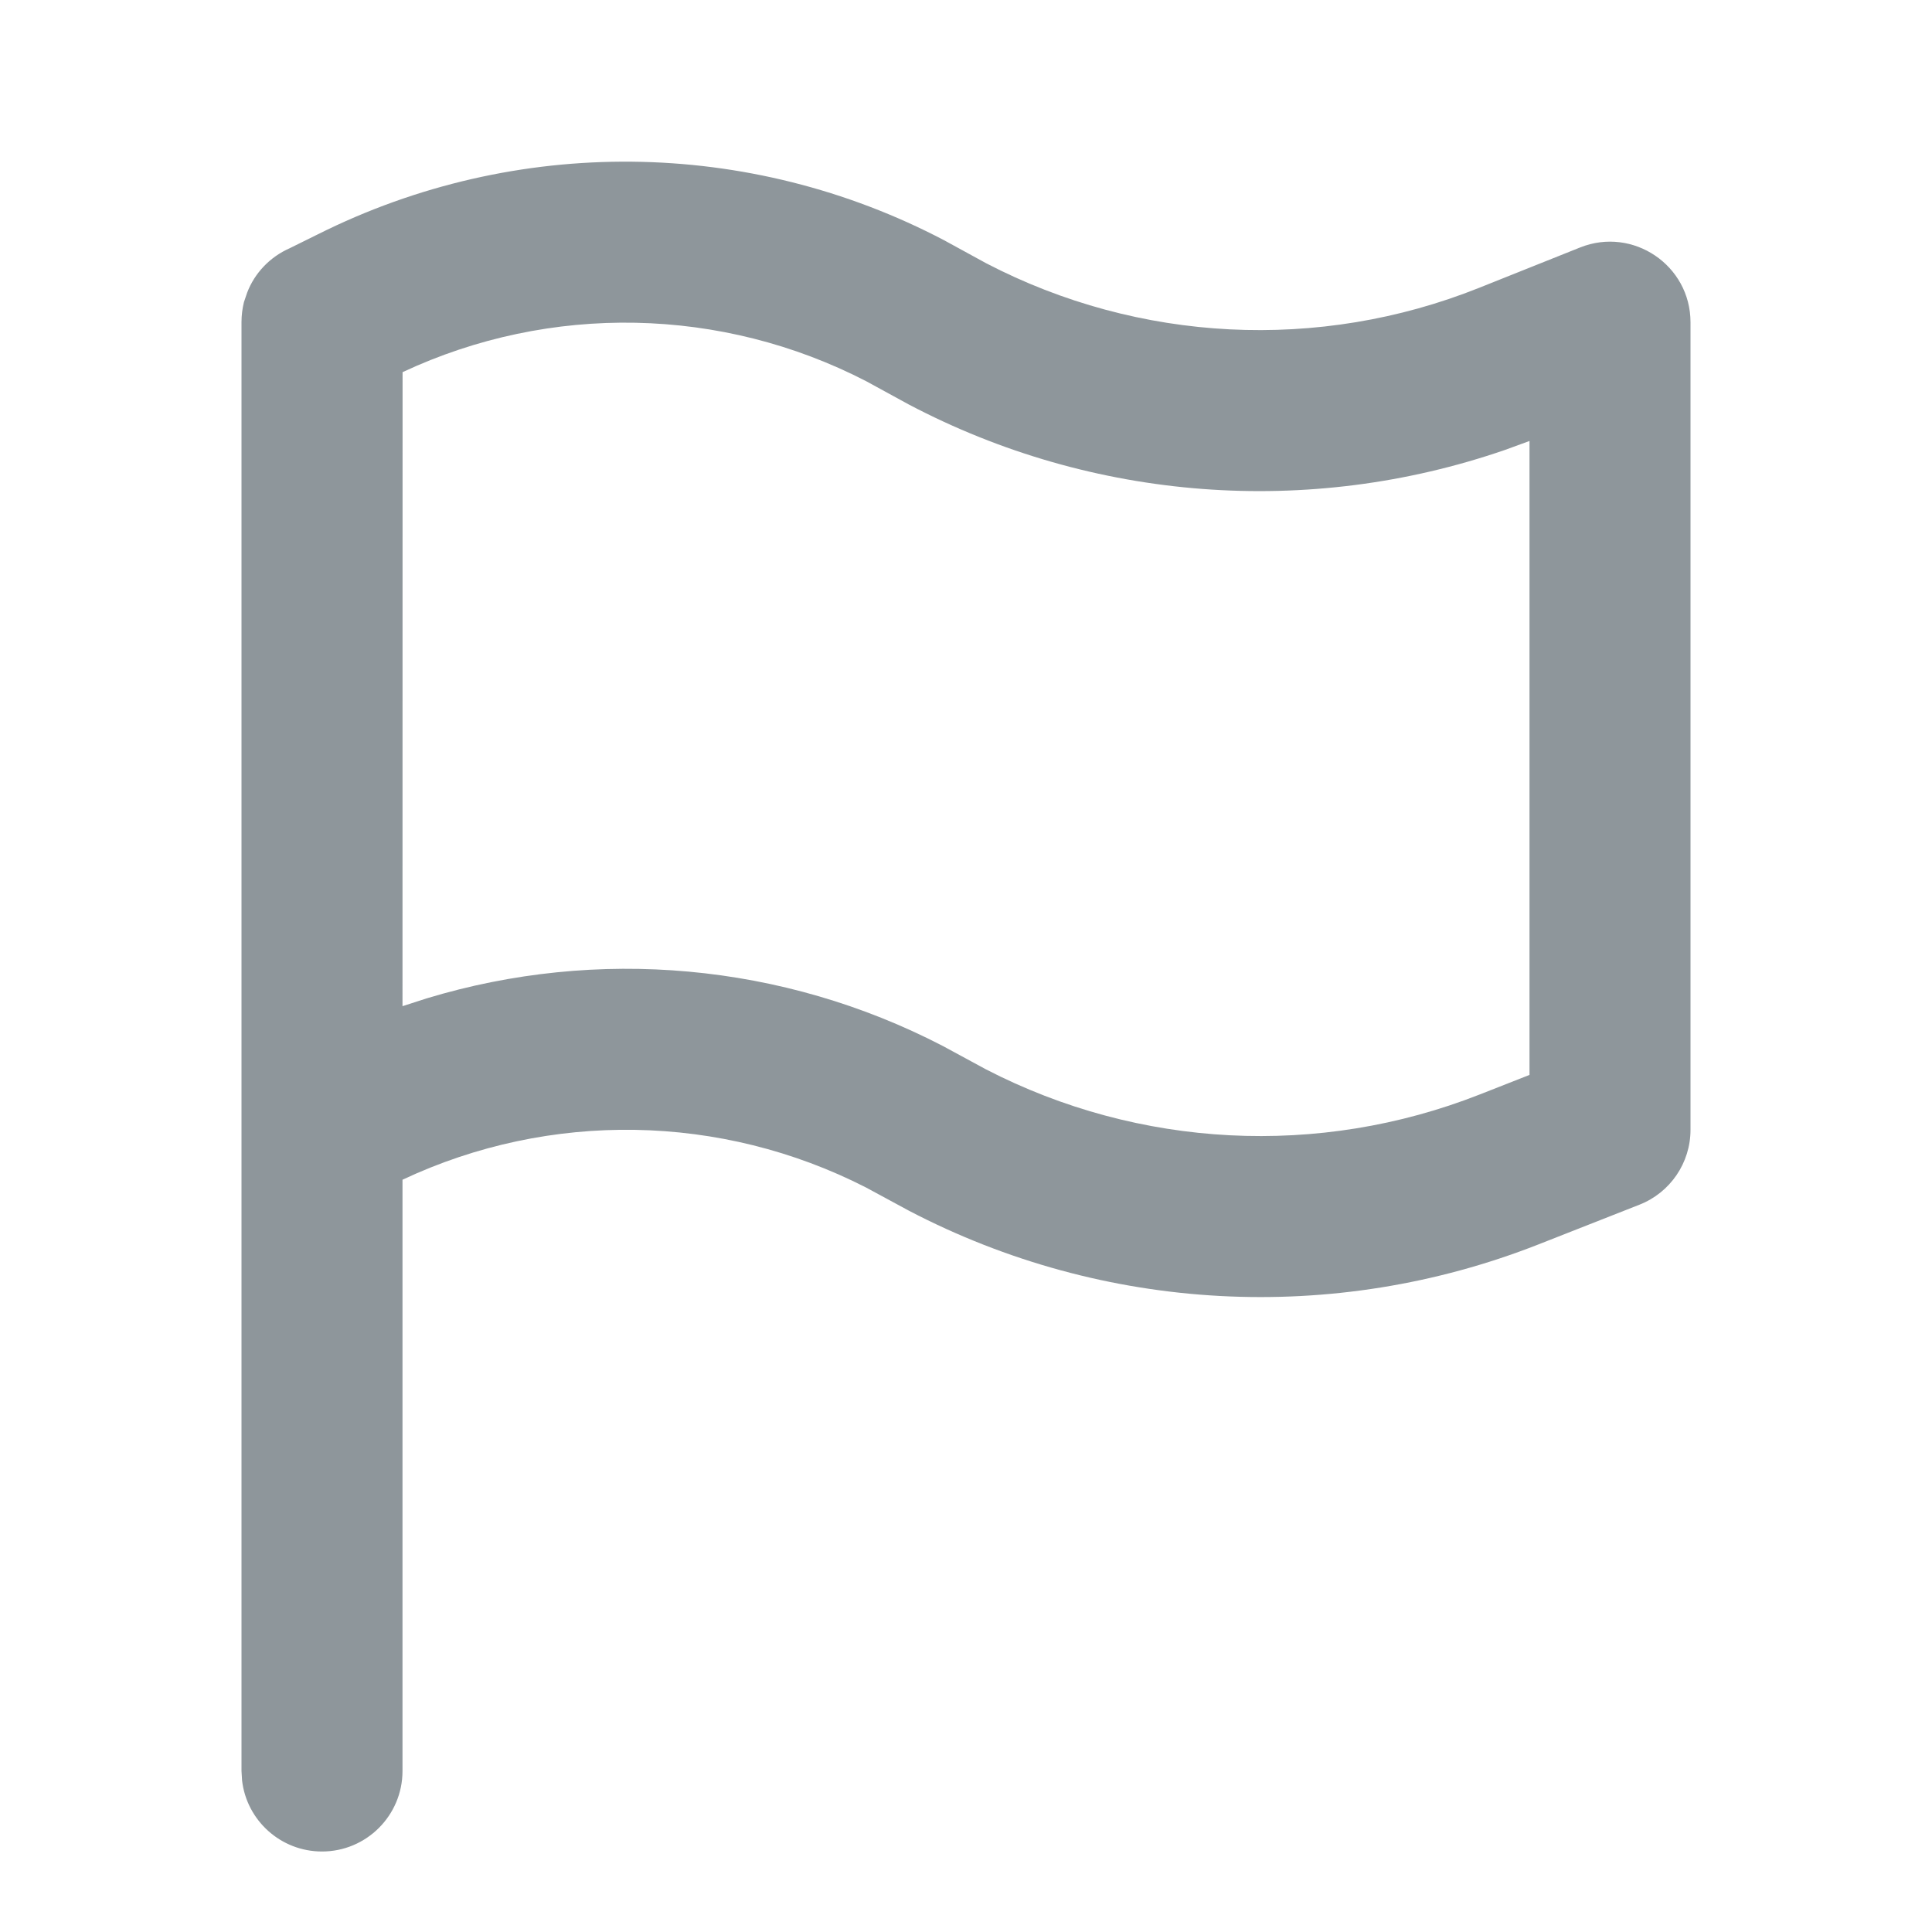 <svg xmlns="http://www.w3.org/2000/svg" width="24" height="24" viewBox="0 0 24 24">
  <g fill="none" fill-rule="evenodd">
    <polygon points="0 0 24 0 24 24 0 24"/>
    <path fill="#8E969B" fill-rule="nonzero" d="M11.729,2.985 L12.252,3.271 C14.146,4.256 16.381,4.372 18.373,3.576 L19.629,3.074 C20.286,2.812 21,3.296 21,4.003 L21,14.035 C21,14.446 20.748,14.815 20.366,14.965 L19.11,15.459 C16.563,16.46 13.712,16.304 11.295,15.042 L10.757,14.751 C8.958,13.832 6.832,13.794 5,14.655 L5,22 C5,22.552 4.552,23 4,23 C3.487,23 3.064,22.614 3.007,22.117 L3,22 L3,4 C3,3.915 3.011,3.833 3.03,3.754 L3.07,3.636 L3.07,3.636 C3.163,3.391 3.355,3.191 3.598,3.084 L3.948,2.911 C6.408,1.679 9.304,1.712 11.729,2.985 Z M5.001,4.623 L5,12.499 L5.301,12.402 C7.419,11.76 9.721,11.961 11.711,12.993 L12.25,13.285 C14.148,14.265 16.382,14.382 18.379,13.597 L19,13.353 L19,5.478 L18.696,5.589 C16.257,6.431 13.574,6.228 11.288,5.024 L10.761,4.736 C8.965,3.808 6.836,3.764 5.001,4.623 Z"/>
  </g>
</svg>
